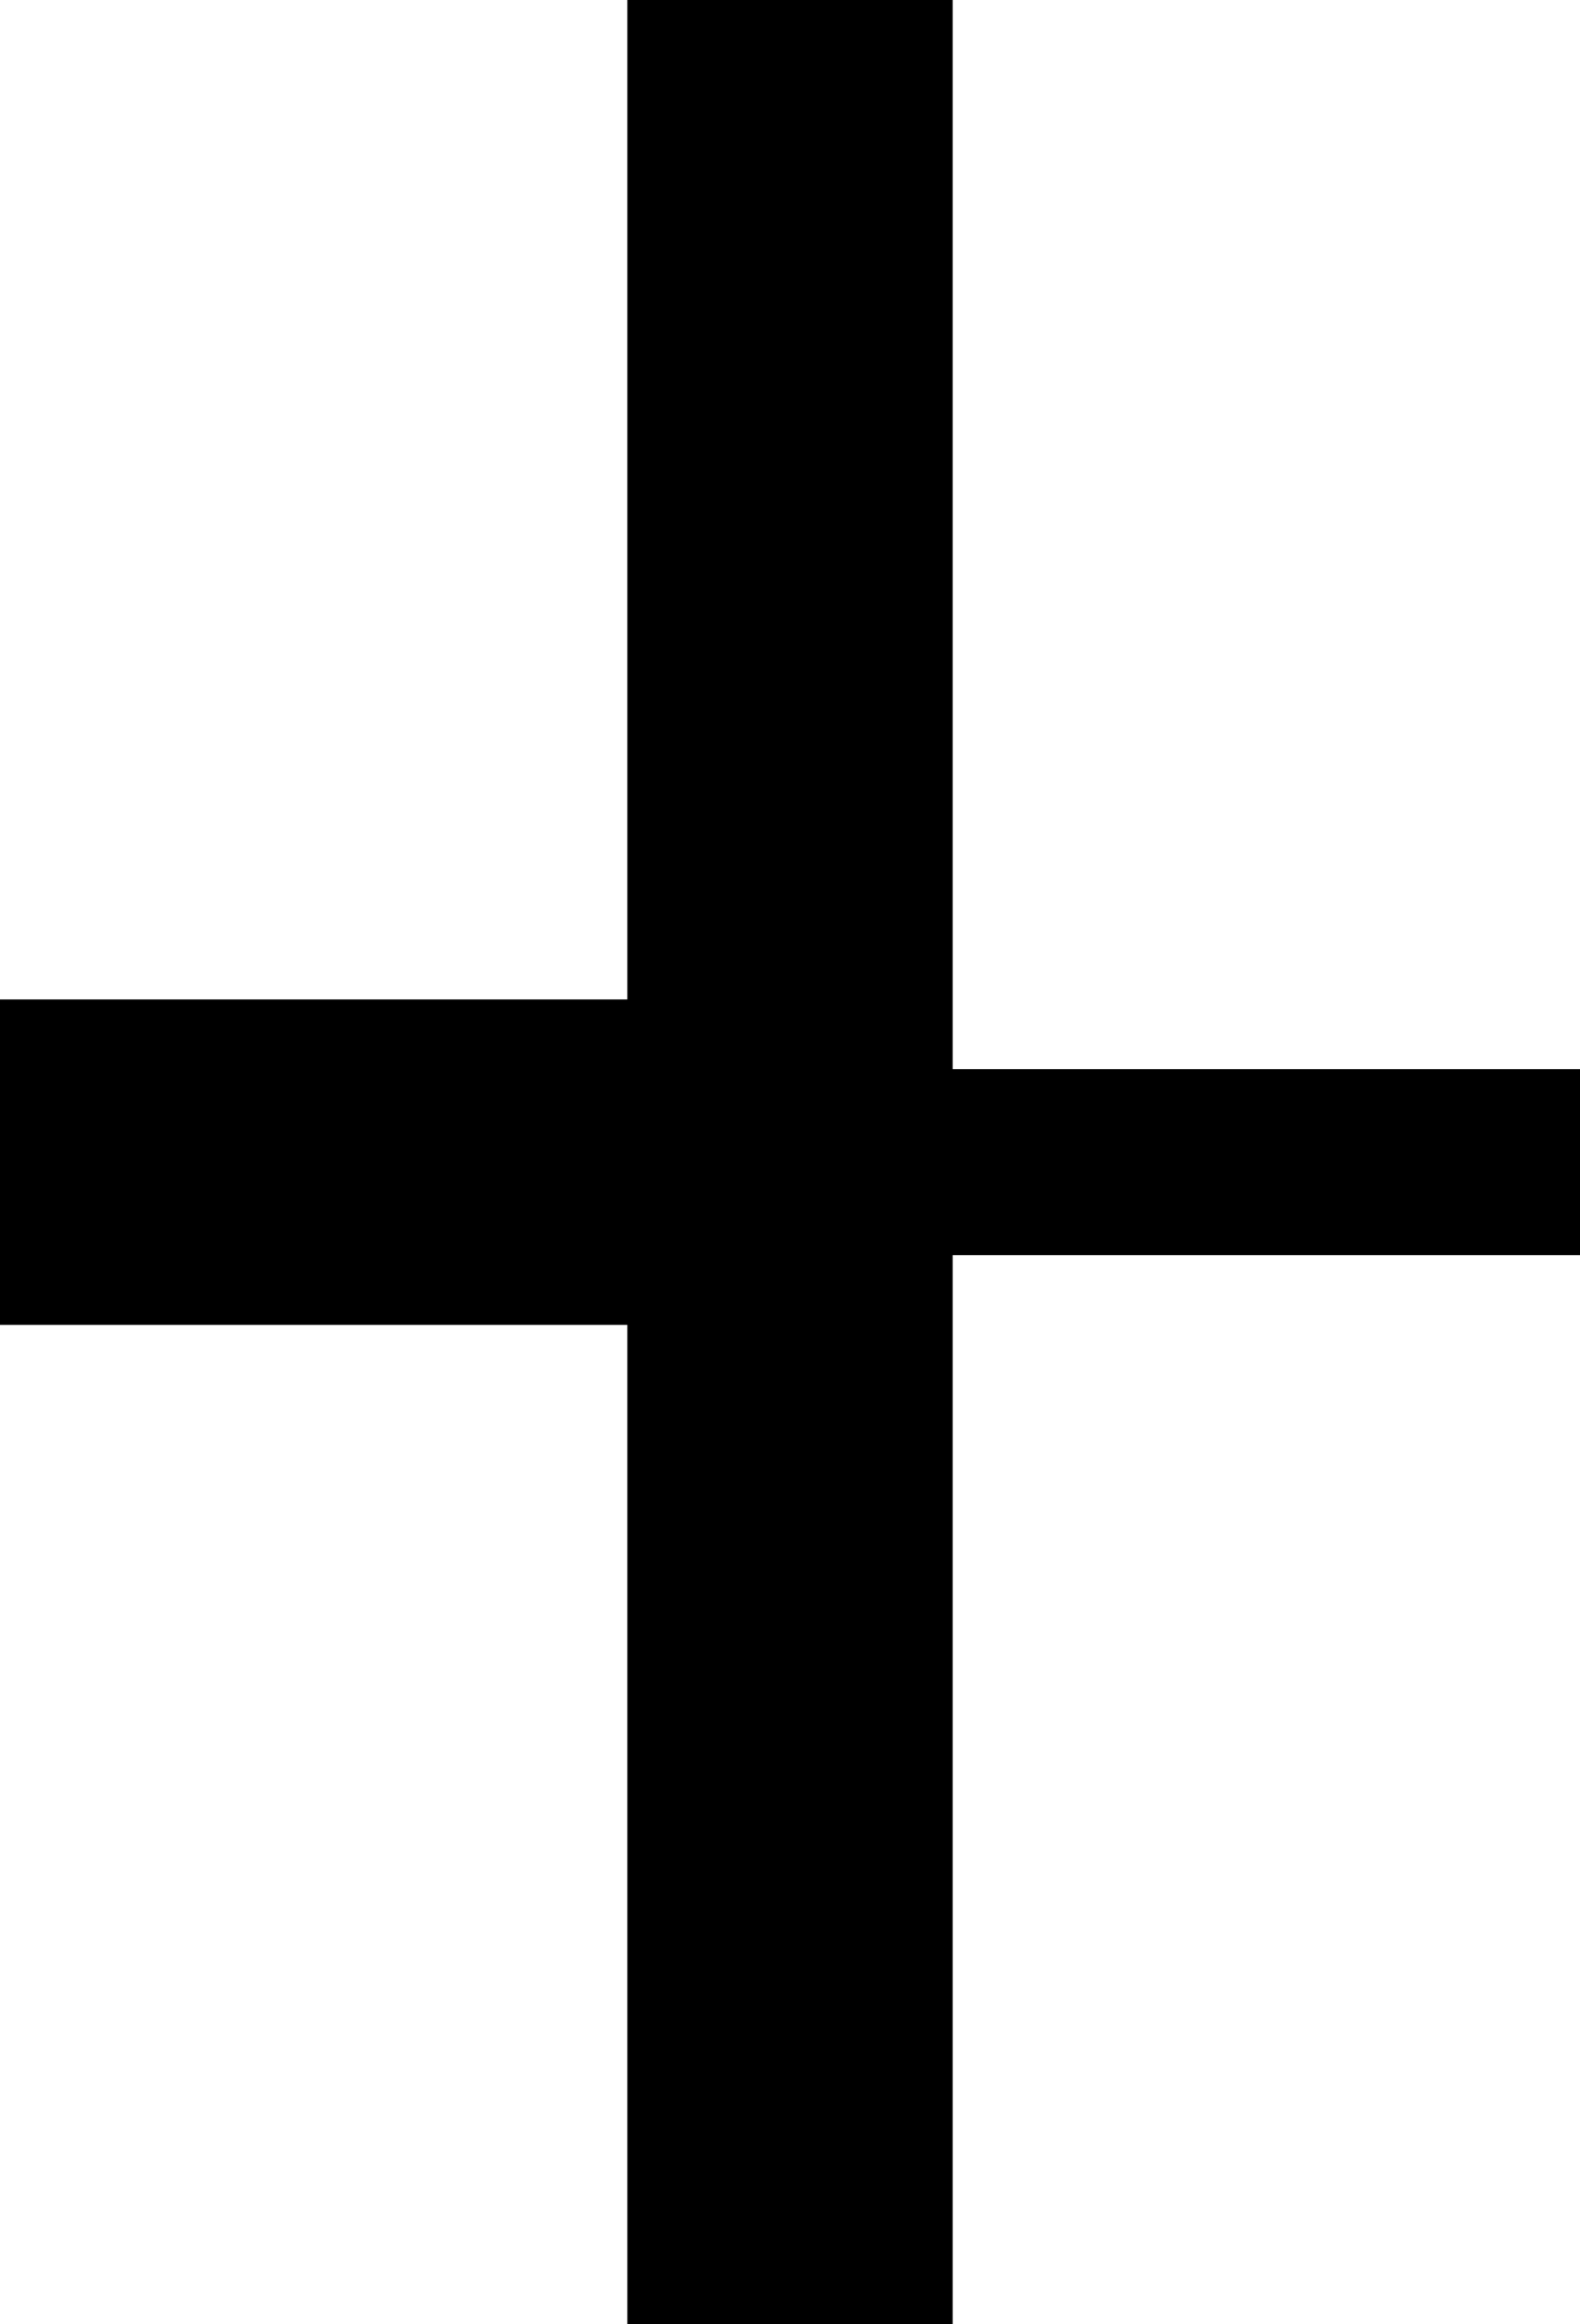 <svg version="1.1"
     width="680" height="1000"
     viewBox="160 0 680 1000"
     xmlns="http://www.w3.org/2000/svg">
<path id="glyph-2549" d="
      M430,0 l140,0 l0,460 l270,0 l0,80 l-270,0 l0,460 l-140,0 l0,-430 l-270,0 l0,-140 l270,0 l0,-430z
      " fill-rule="evenodd" />

<![CDATA[

Copyright © 2024 Michael A. Peters for the Platillo Font.

See GUST-FONT-LICENSE.txt and LPPL.txt that should have accompanied this file.

]]>

</svg>

